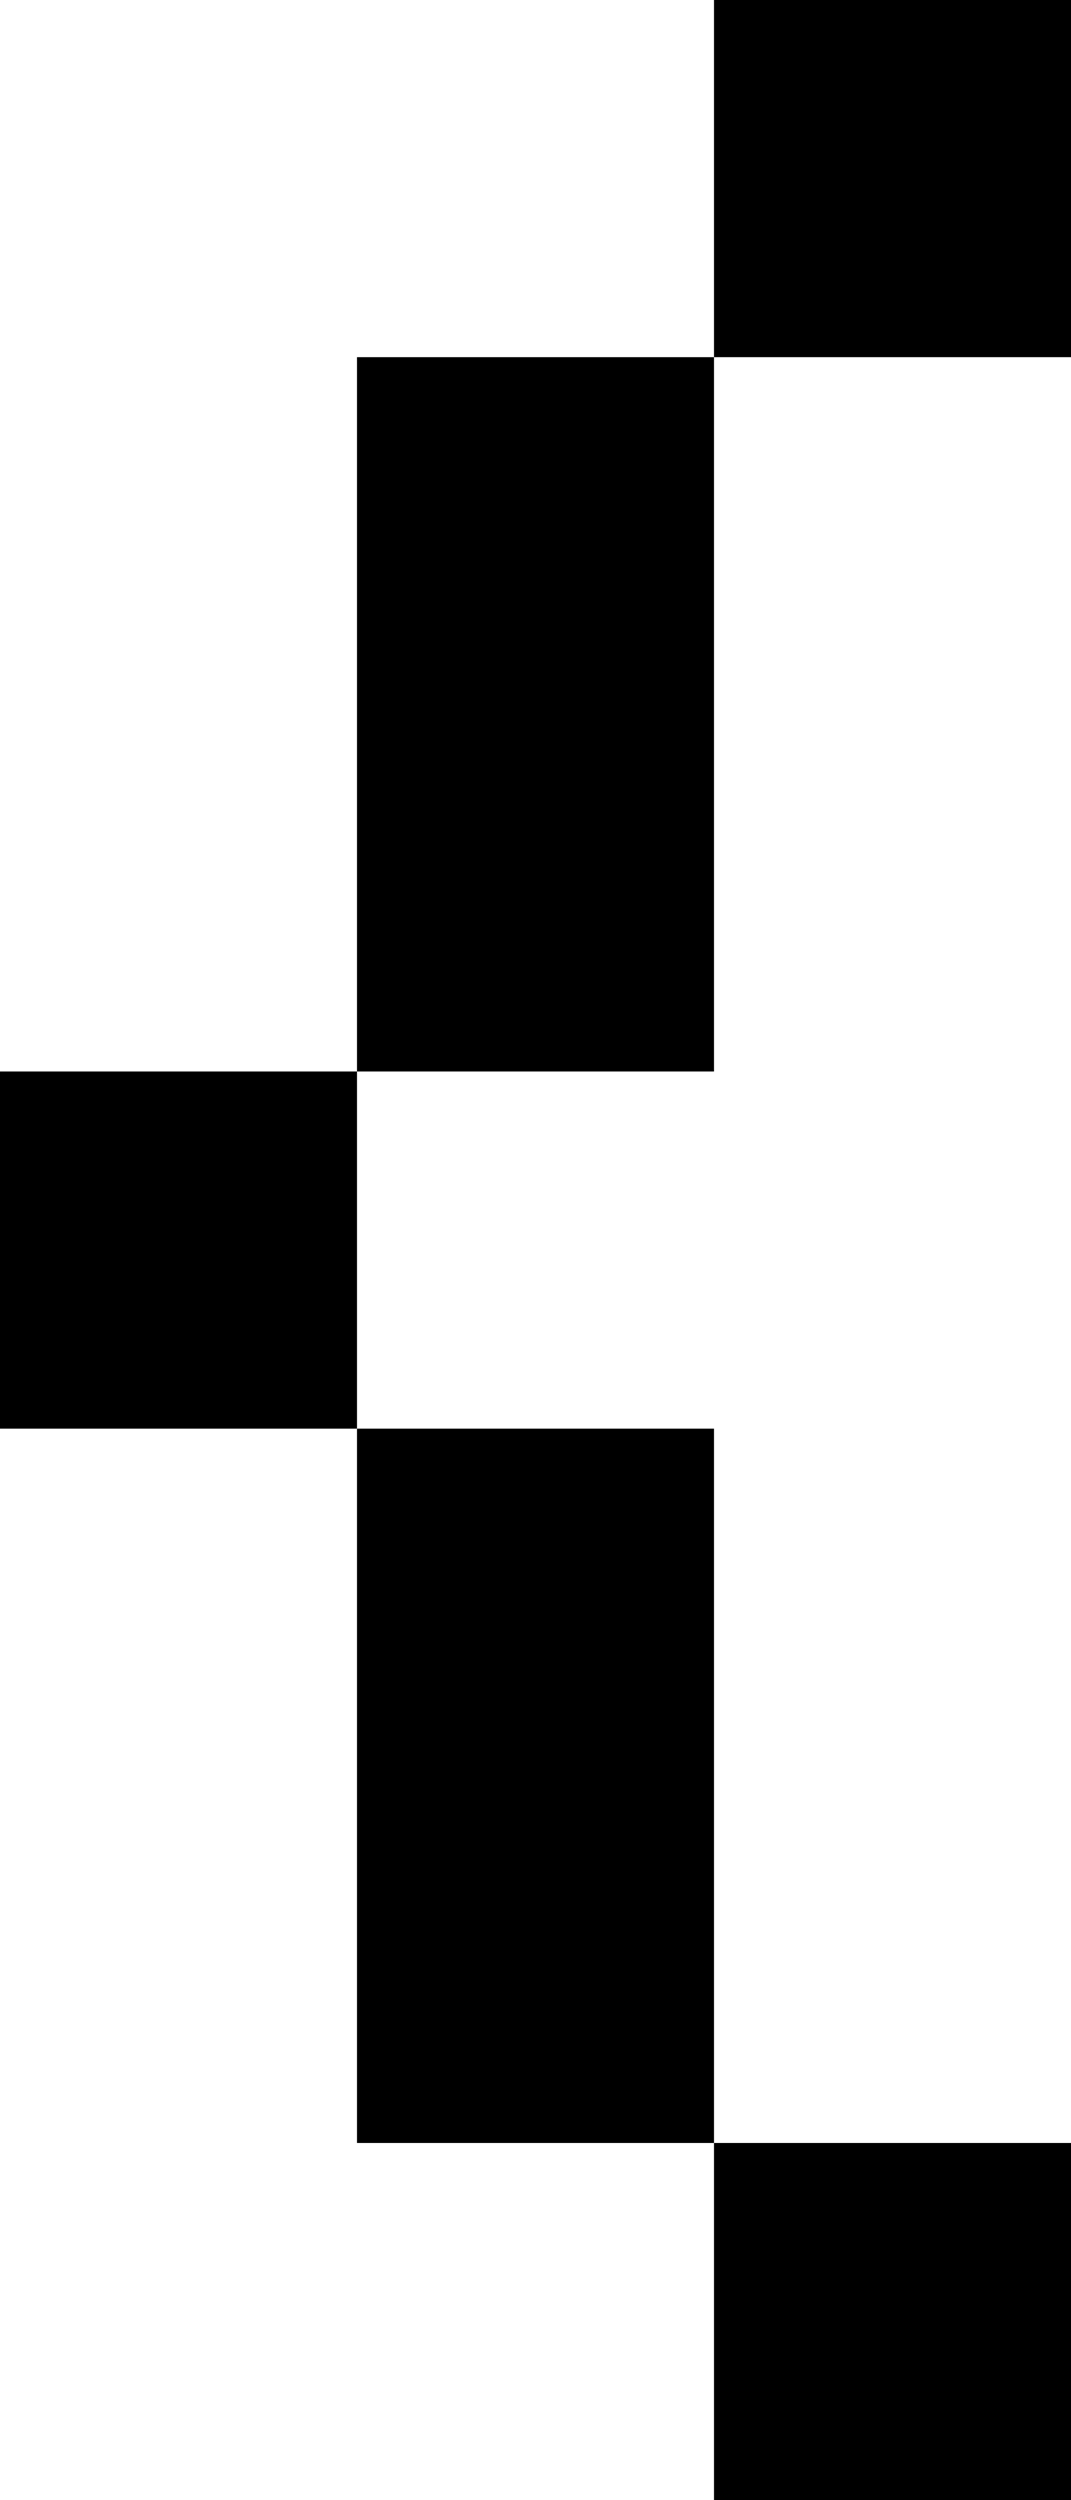 <?xml version="1.0" encoding="UTF-8"?>
<svg id="Layer_1" data-name="Layer 1" xmlns="http://www.w3.org/2000/svg" viewBox="0 0 3 7">
  <defs>
    <style>
      .cls-1 {
        fill: #000;
        stroke-width: 0px;
      }
    </style>
  </defs>
  <rect class="cls-1" x="2" width="1" height="1"/>
  <rect class="cls-1" x="1" y="1" width="1" height="2"/>
  <rect class="cls-1" x="1" y="4" width="1" height="2"/>
  <rect class="cls-1" x="2" y="6" width="1" height="1"/>
  <rect class="cls-1" y="3" width="1" height="1"/>
</svg>